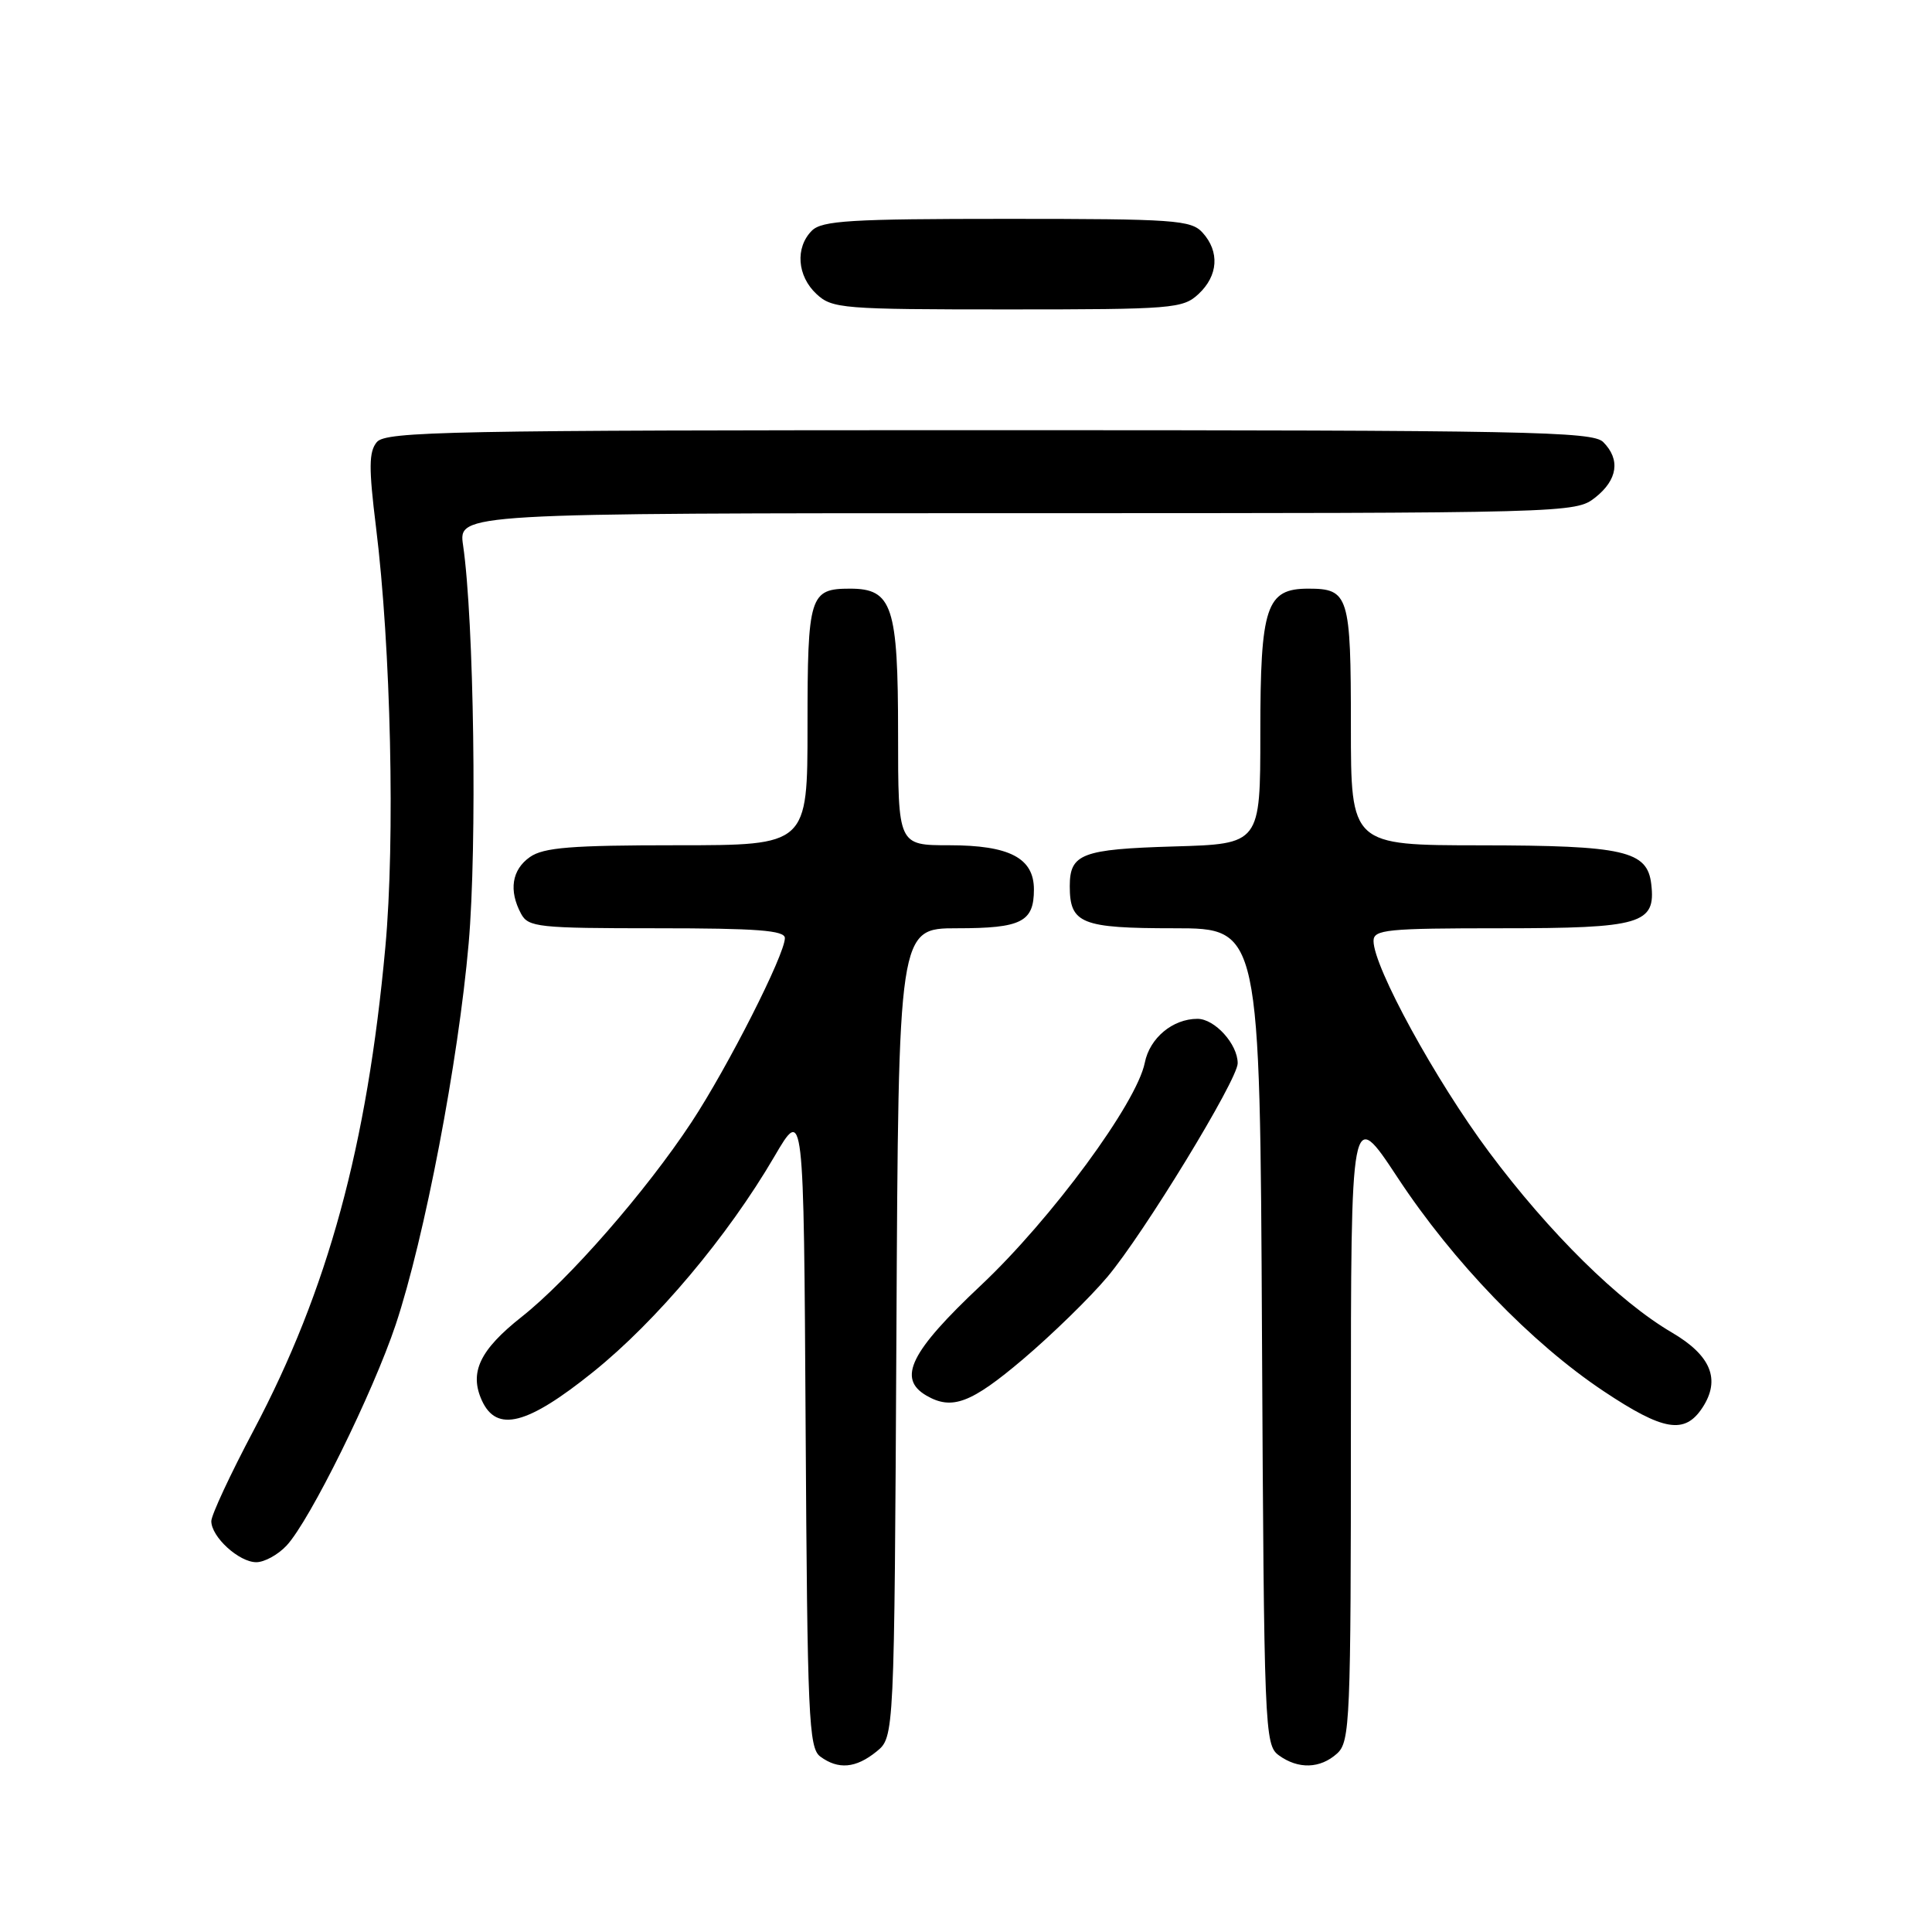 <?xml version="1.0" encoding="UTF-8" standalone="no"?>
<!DOCTYPE svg PUBLIC "-//W3C//DTD SVG 1.1//EN" "http://www.w3.org/Graphics/SVG/1.1/DTD/svg11.dtd" >
<svg xmlns="http://www.w3.org/2000/svg" xmlns:xlink="http://www.w3.org/1999/xlink" version="1.1" viewBox="0 0 256 256">
 <g >
 <path fill="currentColor"
d=" M 116.14 232.09 C 118.50 230.18 118.50 230.18 118.78 176.59 C 119.05 123.00 119.05 123.00 126.83 123.00 C 135.35 123.00 137.00 122.16 137.00 117.86 C 137.00 113.69 133.76 112.00 125.78 112.00 C 119.00 112.00 119.00 112.00 119.00 97.22 C 119.00 80.31 118.24 78.00 112.64 78.00 C 107.28 78.00 107.00 78.89 107.00 96.20 C 107.00 112.00 107.00 112.00 89.72 112.00 C 75.70 112.00 72.03 112.29 70.22 113.56 C 67.82 115.24 67.39 117.99 69.04 121.07 C 70.00 122.86 71.29 123.00 87.04 123.00 C 100.31 123.00 104.00 123.28 104.00 124.30 C 104.00 126.49 96.43 141.41 91.62 148.71 C 85.62 157.82 75.39 169.54 69.11 174.50 C 63.57 178.88 62.16 181.85 63.85 185.57 C 65.81 189.86 69.86 188.82 78.61 181.78 C 86.99 175.04 96.42 163.83 102.60 153.26 C 106.50 146.59 106.50 146.59 106.75 189.05 C 106.98 227.54 107.16 231.62 108.69 232.75 C 111.07 234.51 113.40 234.31 116.14 232.09 Z  M 177.17 232.35 C 178.89 230.79 179.00 228.11 179.00 188.67 C 179.00 146.65 179.00 146.65 185.18 156.02 C 192.55 167.22 202.92 177.96 212.49 184.34 C 220.43 189.63 223.24 190.10 225.59 186.51 C 228.02 182.79 226.72 179.61 221.54 176.57 C 214.50 172.45 205.29 163.36 197.31 152.66 C 190.22 143.15 182.00 128.13 182.00 124.68 C 182.00 123.17 183.75 123.00 198.93 123.00 C 217.50 123.00 219.42 122.43 218.80 117.15 C 218.29 112.73 215.21 112.03 196.25 112.01 C 179.00 112.00 179.00 112.00 179.00 96.20 C 179.00 78.89 178.72 78.00 173.36 78.00 C 167.77 78.00 167.00 80.32 167.00 97.14 C 167.00 111.83 167.00 111.83 155.55 112.16 C 143.34 112.52 141.75 113.13 141.75 117.42 C 141.75 122.39 143.26 123.00 155.60 123.00 C 166.95 123.00 166.95 123.00 167.22 177.08 C 167.49 229.29 167.57 231.21 169.44 232.58 C 172.02 234.46 174.93 234.37 177.17 232.35 Z  M 37.97 204.80 C 41.06 201.49 49.42 184.54 52.44 175.50 C 56.26 164.01 60.73 140.67 62.10 125.00 C 63.23 112.07 62.81 82.18 61.36 72.25 C 60.74 68.00 60.74 68.00 134.73 68.00 C 208.08 68.00 208.75 67.98 211.37 65.93 C 214.35 63.58 214.74 60.88 212.43 58.57 C 211.03 57.17 202.27 57.00 131.05 57.00 C 59.57 57.00 51.11 57.16 49.93 58.58 C 48.87 59.86 48.85 61.97 49.82 69.83 C 51.80 85.81 52.37 111.29 51.06 125.50 C 48.65 151.84 43.45 170.92 33.61 189.52 C 30.52 195.35 28.00 200.76 28.00 201.56 C 28.00 203.65 31.67 207.00 33.96 207.00 C 35.04 207.00 36.84 206.01 37.97 204.80 Z  M 135.56 180.10 C 139.39 176.85 144.42 171.95 146.73 169.20 C 151.53 163.51 164.00 143.07 164.00 140.89 C 164.00 138.35 160.96 135.00 158.67 135.00 C 155.39 135.00 152.34 137.54 151.69 140.82 C 150.62 146.17 139.34 161.49 130.00 170.29 C 120.62 179.11 118.87 182.66 122.75 184.92 C 126.14 186.89 128.67 185.94 135.56 180.10 Z  M 158.81 38.96 C 161.42 36.53 161.63 33.35 159.35 30.83 C 157.83 29.15 155.66 29.00 133.42 29.00 C 112.68 29.00 108.91 29.23 107.57 30.57 C 105.35 32.80 105.62 36.57 108.19 38.96 C 110.26 40.89 111.61 41.00 133.50 41.00 C 155.39 41.00 156.74 40.89 158.81 38.96 Z "/>
</g>
</svg>